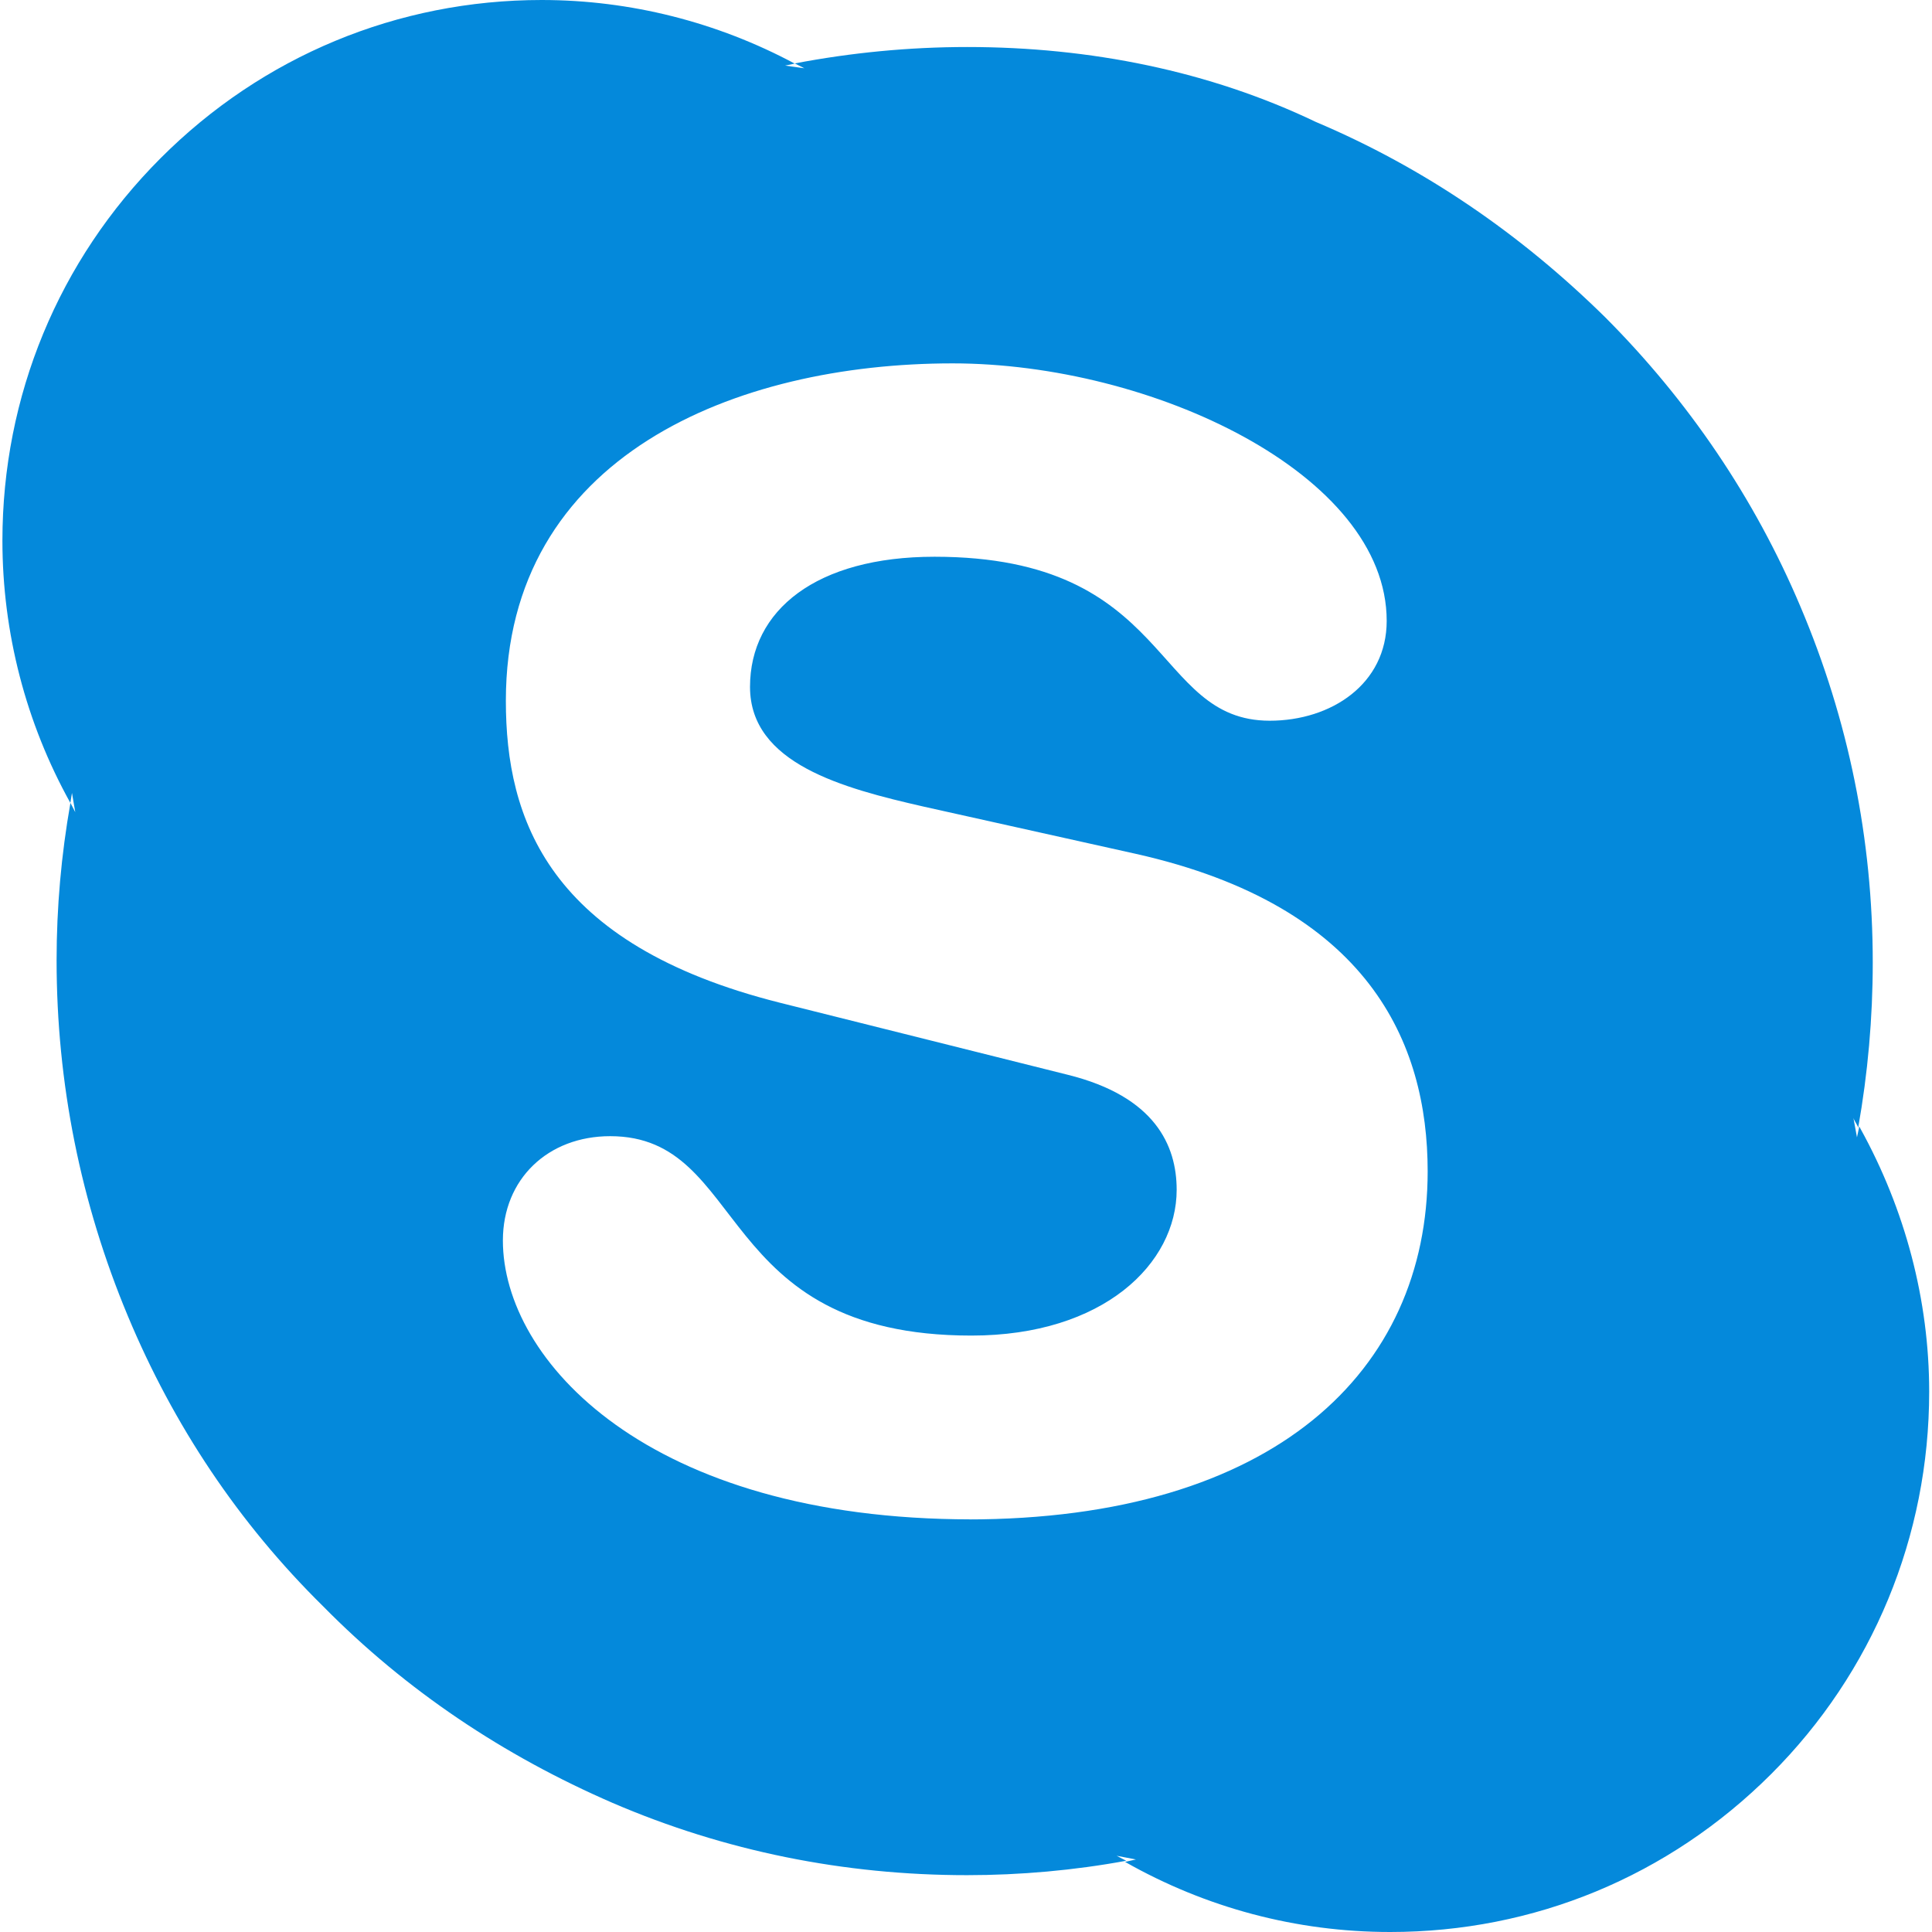 <svg width="24" height="24" viewBox="0 0 24 24" fill="none" xmlns="http://www.w3.org/2000/svg">
<path d="M12.067 18.874C8.044 18.874 6.247 16.895 6.247 15.41C6.247 14.645 6.808 14.114 7.58 14.114C9.303 14.114 8.853 16.591 12.067 16.591C13.708 16.591 14.617 15.696 14.617 14.78C14.617 14.229 14.348 13.62 13.263 13.351L9.687 12.456C6.807 11.732 6.284 10.17 6.284 8.705C6.284 5.658 9.145 4.514 11.833 4.514C14.304 4.514 17.226 5.887 17.226 7.713C17.226 8.497 16.538 8.953 15.773 8.953C14.304 8.953 14.575 6.916 11.609 6.916C10.14 6.916 9.317 7.58 9.317 8.533C9.317 9.486 10.47 9.791 11.474 10.02L14.111 10.607C17.002 11.256 17.735 12.953 17.735 14.551C17.735 17.027 15.833 18.875 12.013 18.875L12.067 18.874ZM23.097 13.993L23.068 14.128L23.024 13.888C23.039 13.933 23.068 13.962 23.083 14.008C23.203 13.333 23.264 12.645 23.264 11.956C23.264 10.427 22.963 8.944 22.366 7.536C21.797 6.188 20.971 4.974 19.939 3.94C18.89 2.907 17.692 2.084 16.344 1.514C15.026 0.883 13.543 0.584 12.016 0.584C11.296 0.584 10.572 0.654 9.873 0.788L9.992 0.848L9.753 0.815L9.872 0.79C8.908 0.274 7.827 0 6.729 0C4.94 0 3.259 0.698 1.993 1.967C0.727 3.235 0.03 4.923 0.03 6.716C0.03 7.859 0.322 8.981 0.874 9.974L0.894 9.85L0.935 10.089L0.875 9.974C0.761 10.619 0.703 11.273 0.703 11.929C0.703 13.459 1.003 14.946 1.587 16.345C2.155 17.707 2.965 18.921 4.014 19.954C5.048 21.004 6.261 21.811 7.609 22.396C9.003 22.996 10.486 23.294 12.013 23.294C12.672 23.294 13.347 23.234 13.99 23.115L13.871 23.053L14.111 23.099L13.976 23.129C14.978 23.698 16.102 24 17.27 24C19.053 24 20.729 23.31 22.003 22.037C23.262 20.778 23.965 19.086 23.965 17.288C23.965 16.15 23.666 15.026 23.112 14.022" fill="#0489DB"/>
</svg>
